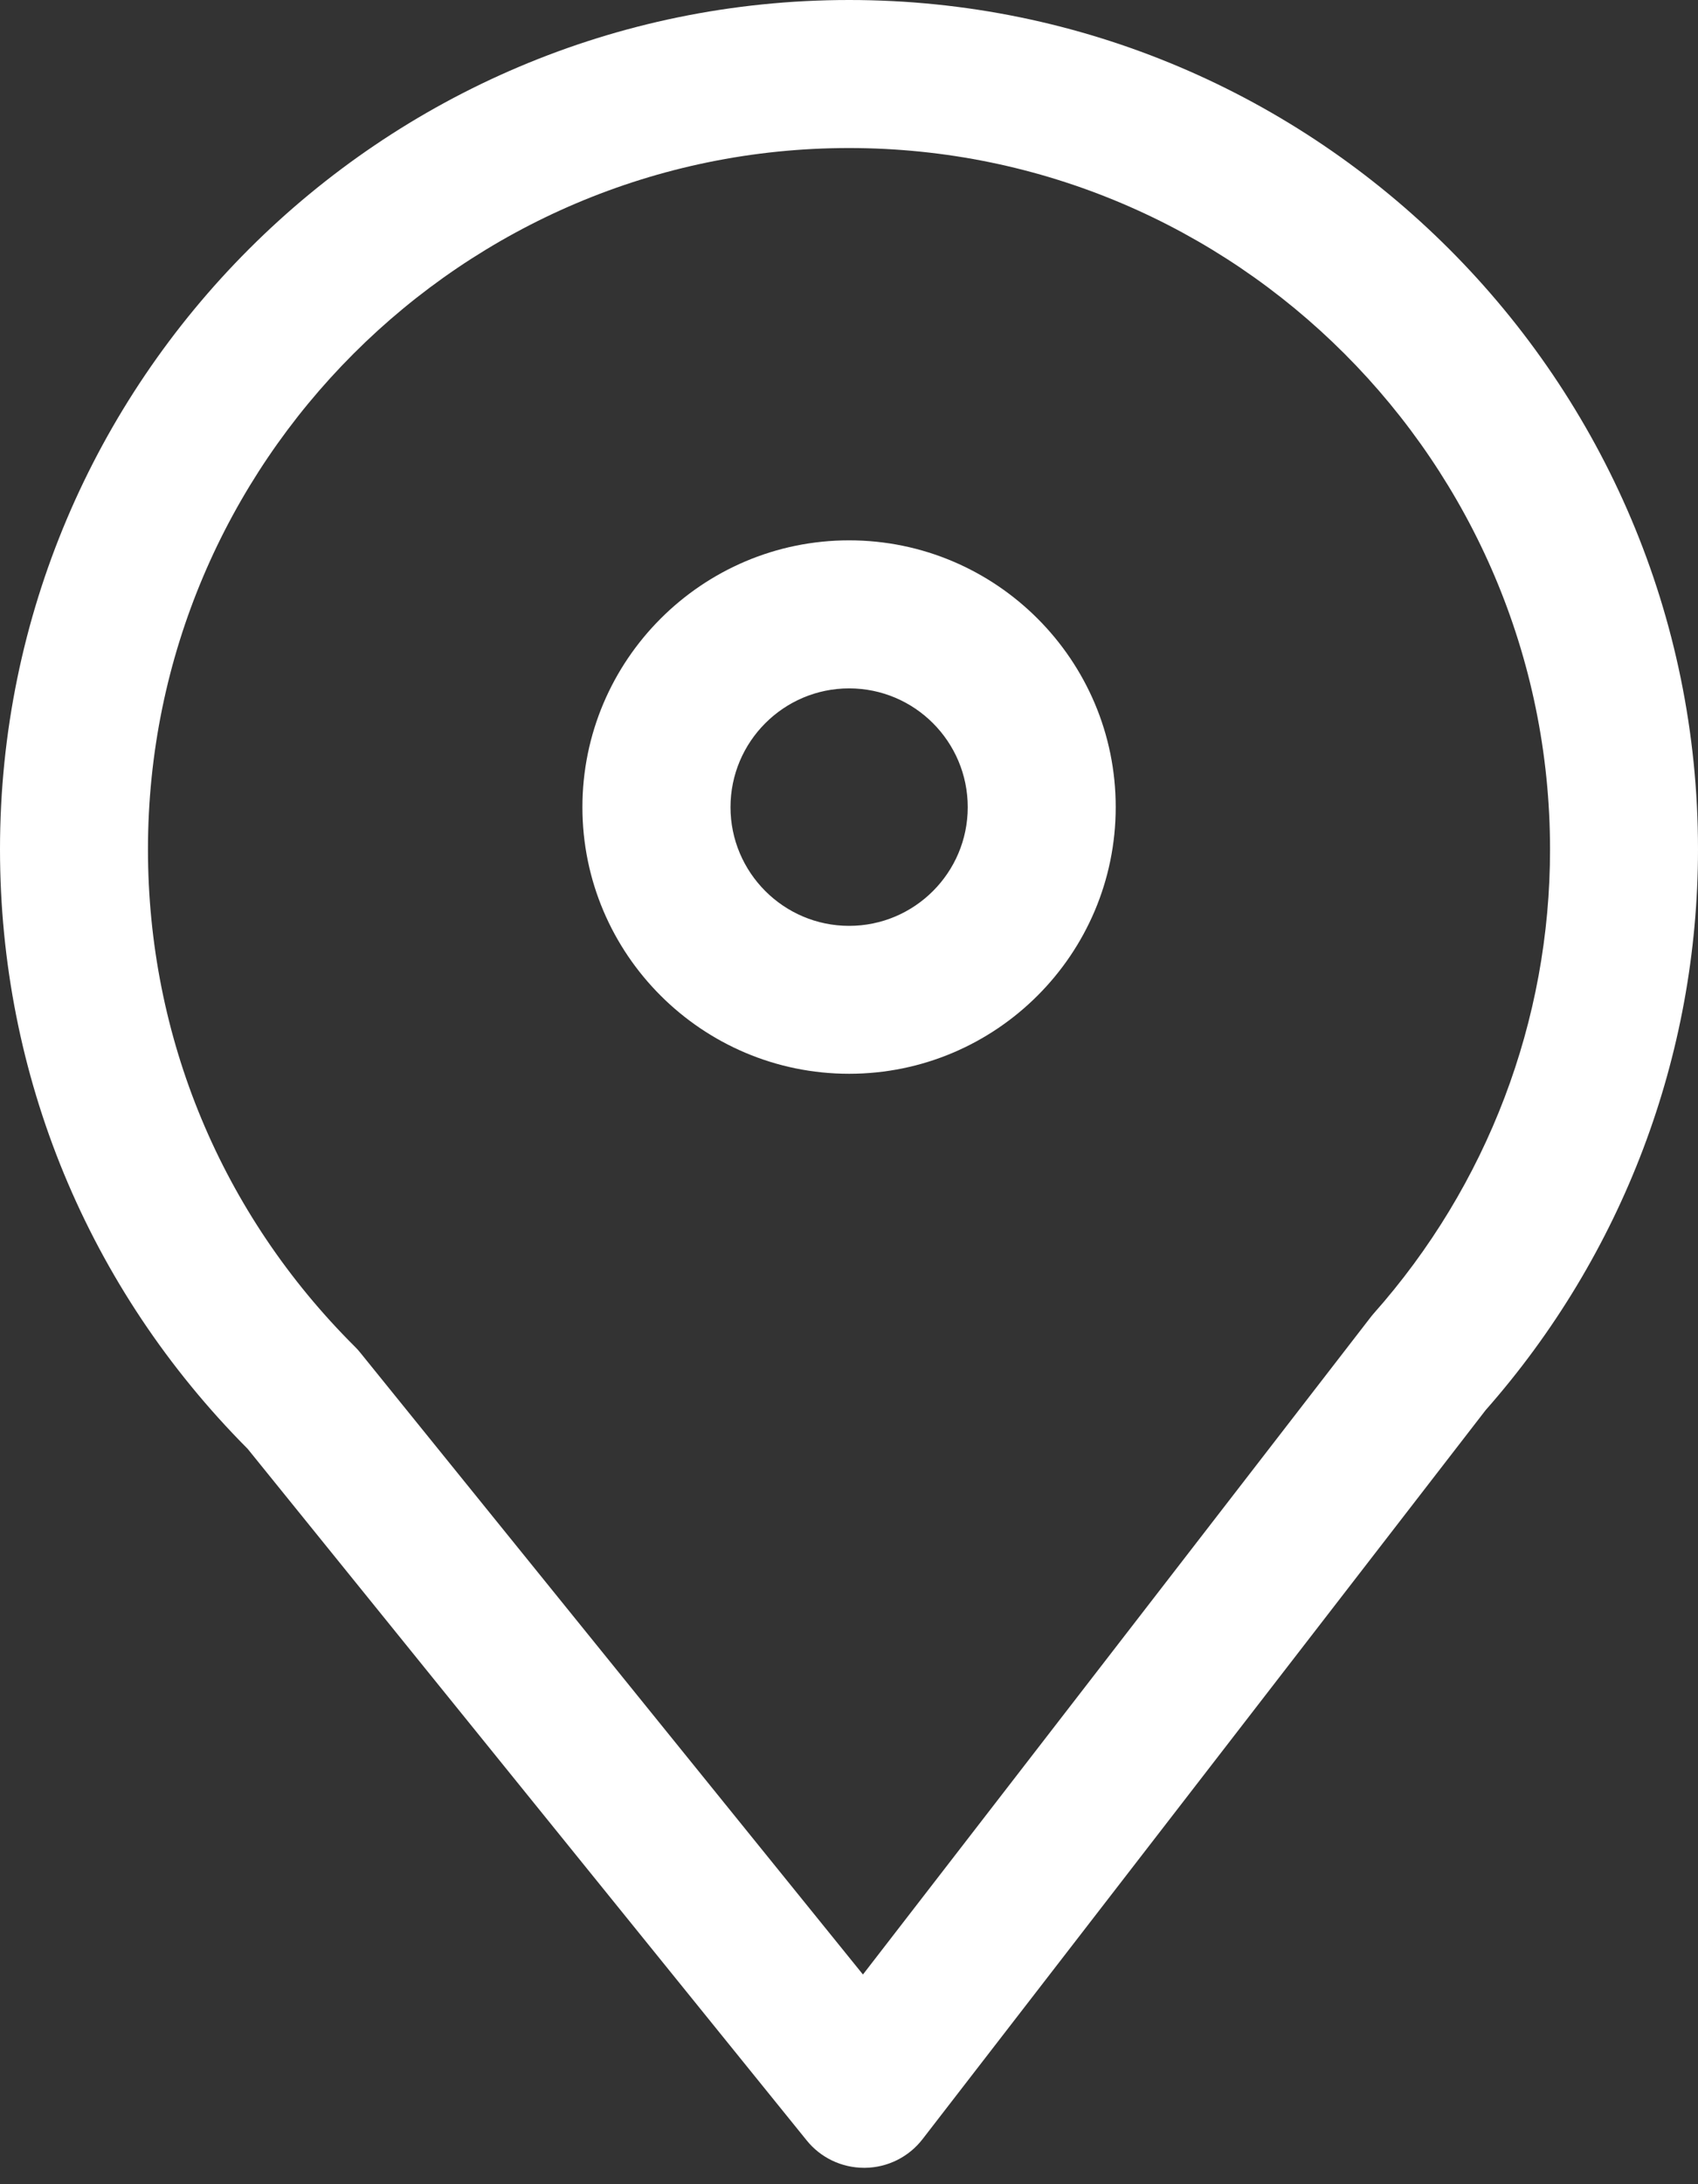 <svg width="14" height="18" viewBox="0 0 14 18" fill="none" xmlns="http://www.w3.org/2000/svg">
<rect x="0" y="0" width="14" height="18" fill="#333333" stroke="none"/>
<path d="M7.001 0C3.141 0 0 3.14 0 6.999C0 8.863 0.725 10.617 2.042 11.94L6.651 17.639C6.766 17.782 6.94 17.865 7.125 17.865C7.127 17.865 7.13 17.865 7.132 17.865C7.318 17.863 7.493 17.776 7.607 17.628L12.249 11.621C13.378 10.341 14 8.701 14 6.999C14.001 3.14 10.861 0 7.001 0ZM11.324 10.827C11.315 10.838 11.306 10.848 11.298 10.859L7.115 16.272L2.971 11.148C2.958 11.131 2.943 11.115 2.927 11.099C1.826 10.004 1.22 8.548 1.22 7C1.22 3.813 3.813 1.22 7 1.22C10.187 1.22 12.78 3.813 12.78 7C12.781 8.409 12.264 9.769 11.324 10.827Z" fill="white"/>
<path d="M7.001 4.453C5.789 4.453 4.802 5.44 4.802 6.652C4.802 7.864 5.789 8.849 7.001 8.849C8.213 8.849 9.199 7.864 9.199 6.652C9.2 5.44 8.213 4.453 7.001 4.453ZM7.001 7.63C6.461 7.63 6.023 7.19 6.023 6.652C6.023 6.112 6.462 5.673 7.001 5.673C7.541 5.673 7.979 6.112 7.979 6.652C7.979 7.191 7.541 7.63 7.001 7.63Z" fill="white"/>
</svg>
